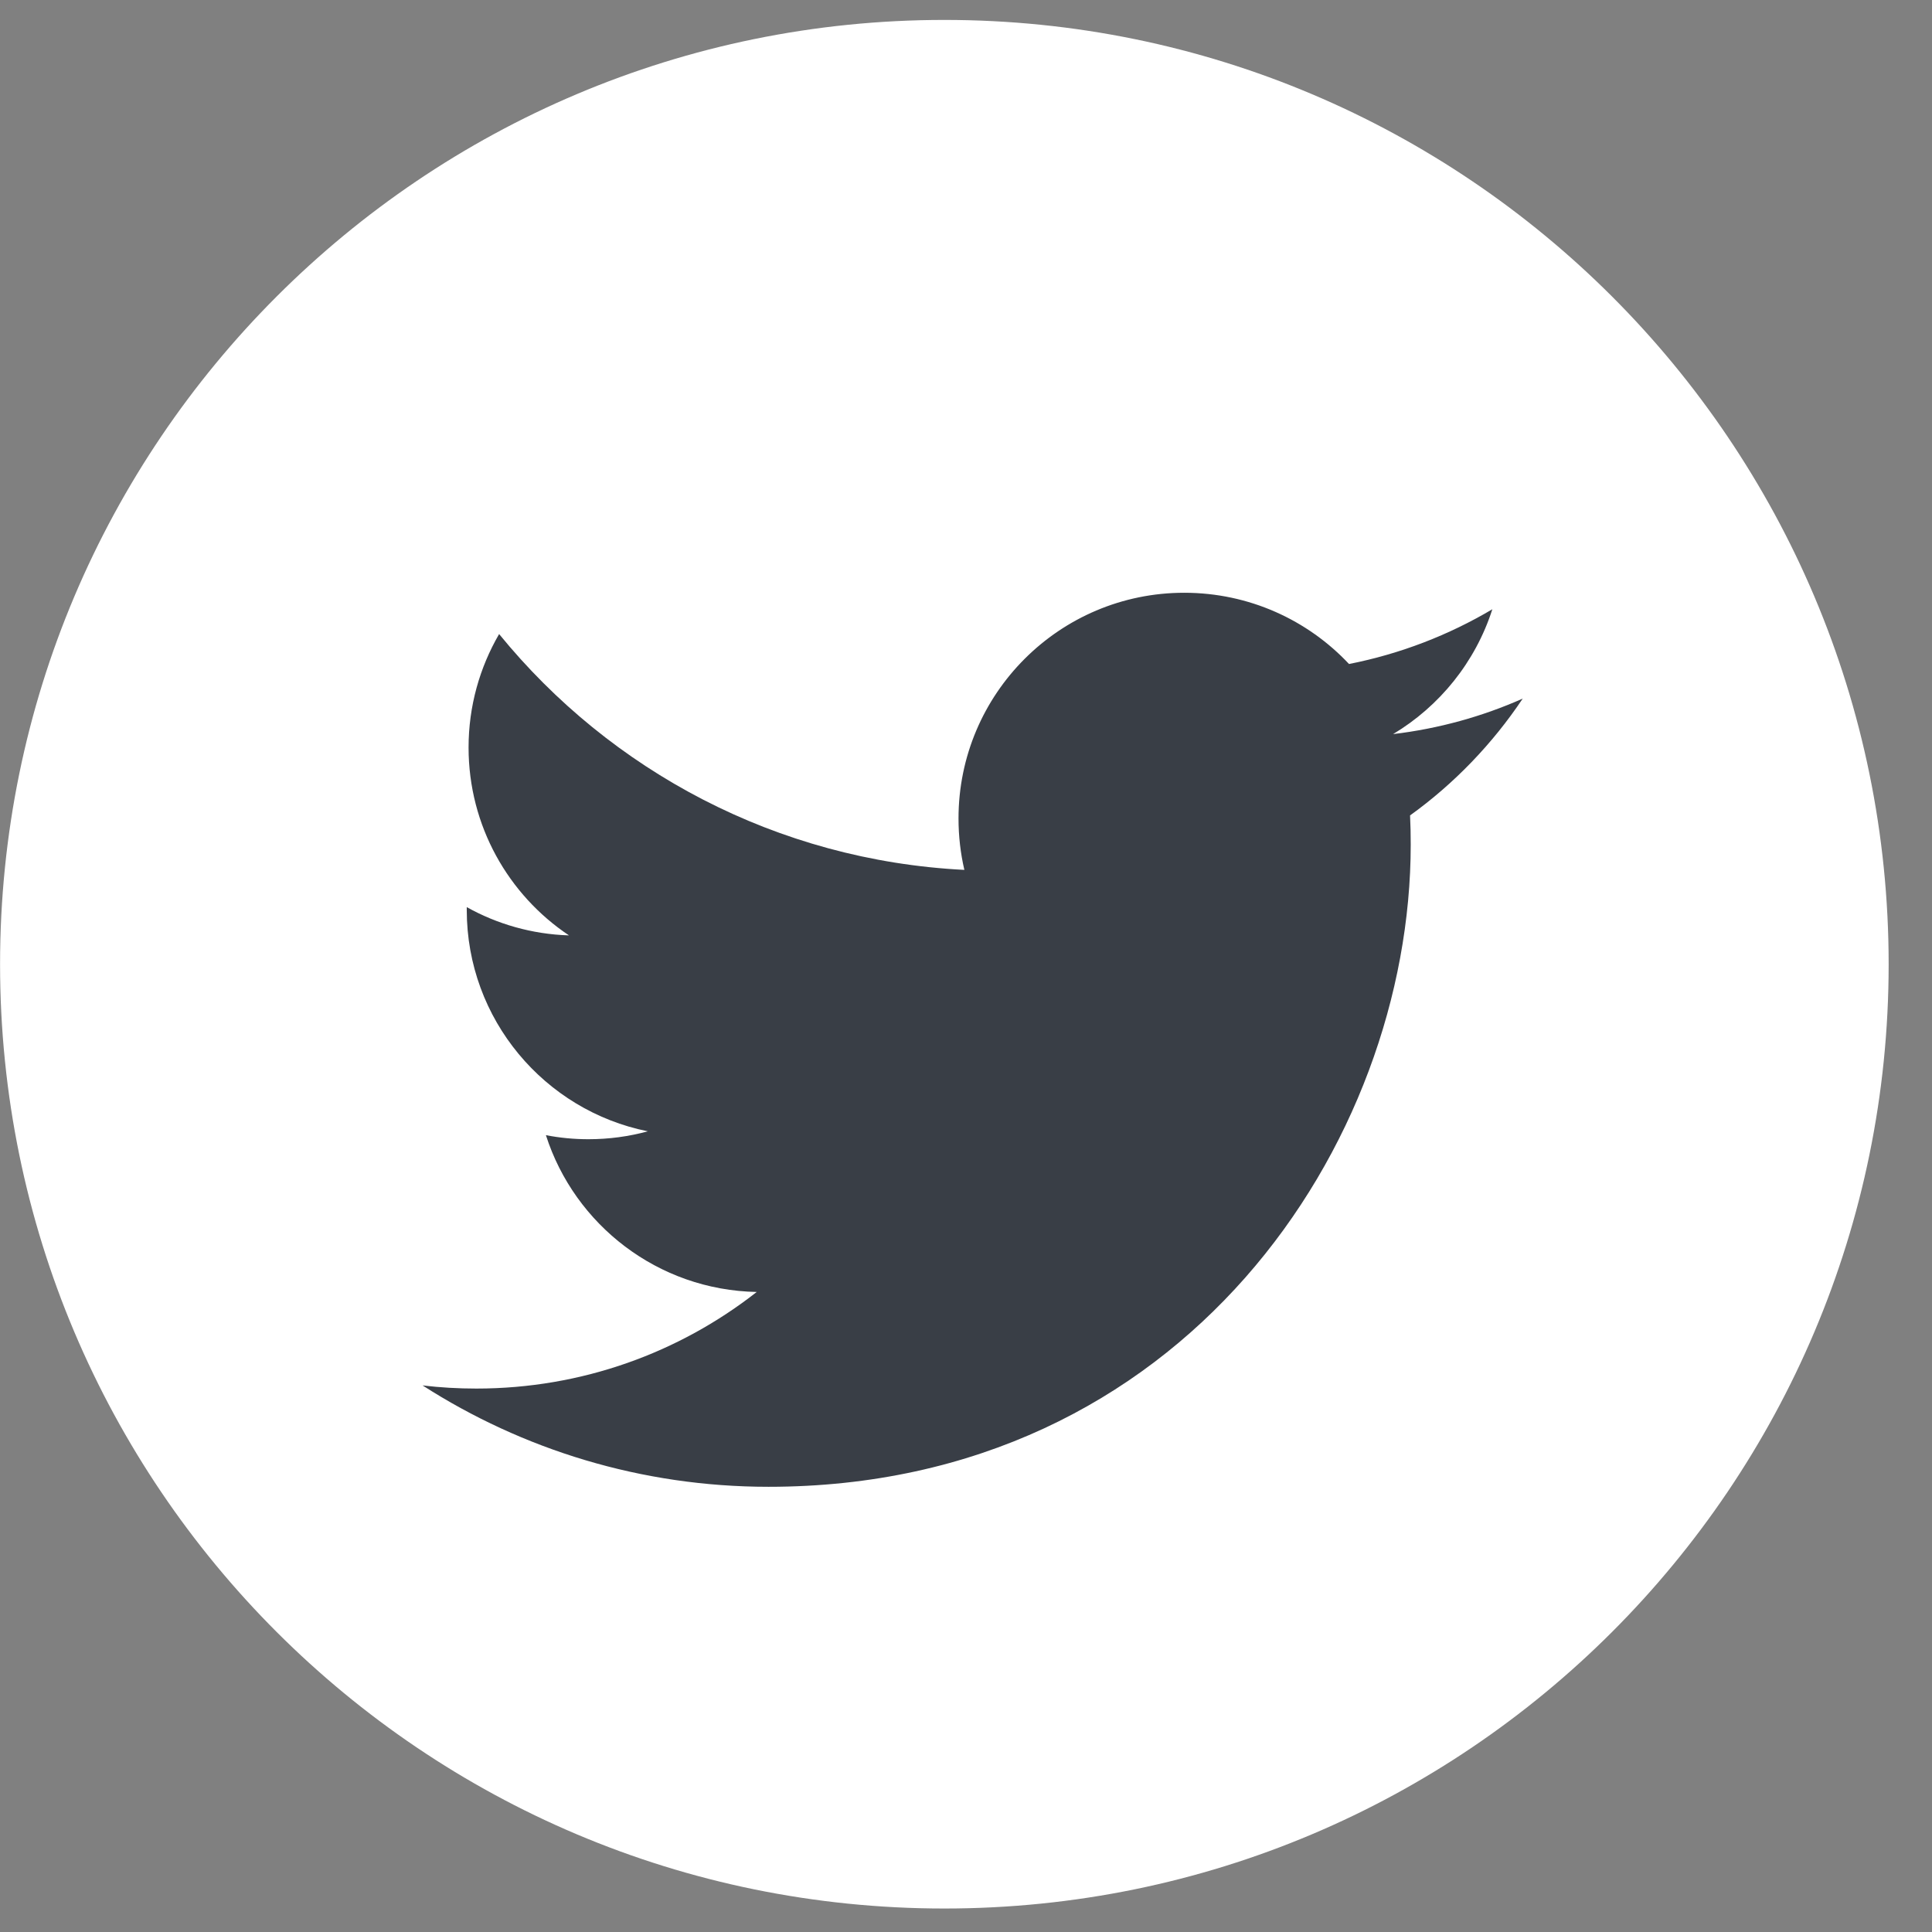 <svg width="32" height="32" viewBox="0 0 32 32" fill="none" xmlns="http://www.w3.org/2000/svg">
<rect x="0" y="0" width="32" height="32" fill="#808080" stroke="none"/>
<g clip-path="url(#clip0_21662_5886)">
<path d="M15.642 31.611C24.279 31.611 31.282 24.609 31.282 15.971C31.282 7.333 24.279 0.33 15.642 0.33C7.003 0.33 0.001 7.333 0.001 15.971C0.001 24.609 7.003 31.611 15.642 31.611Z" fill="white"/>
<path d="M25.221 11.571C24.551 11.868 23.83 12.069 23.074 12.159C23.846 11.696 24.438 10.964 24.718 10.091C23.996 10.519 23.195 10.83 22.344 10.998C21.662 10.271 20.69 9.818 19.614 9.818C17.55 9.818 15.876 11.492 15.876 13.556C15.876 13.849 15.909 14.134 15.973 14.408C12.866 14.252 10.111 12.764 8.267 10.502C7.946 11.054 7.761 11.696 7.761 12.381C7.761 13.678 8.421 14.823 9.424 15.493C8.812 15.474 8.235 15.306 7.731 15.025C7.731 15.041 7.731 15.057 7.731 15.072C7.731 16.884 9.02 18.395 10.73 18.738C10.416 18.824 10.085 18.869 9.745 18.869C9.504 18.869 9.27 18.846 9.042 18.802C9.517 20.287 10.898 21.368 12.534 21.399C11.254 22.402 9.642 22.999 7.89 22.999C7.589 22.999 7.291 22.982 6.999 22.947C8.653 24.008 10.618 24.626 12.729 24.626C19.606 24.626 23.366 18.93 23.366 13.989C23.366 13.827 23.363 13.666 23.355 13.506C24.087 12.979 24.72 12.32 25.221 11.571Z" fill="#393E46"/>
</g>
<defs>
<clipPath id="clip0_21662_5886">
<rect width="31.281" height="31.281" fill="white" transform="translate(0 0.33)"/>
</clipPath>
</defs>
</svg>
